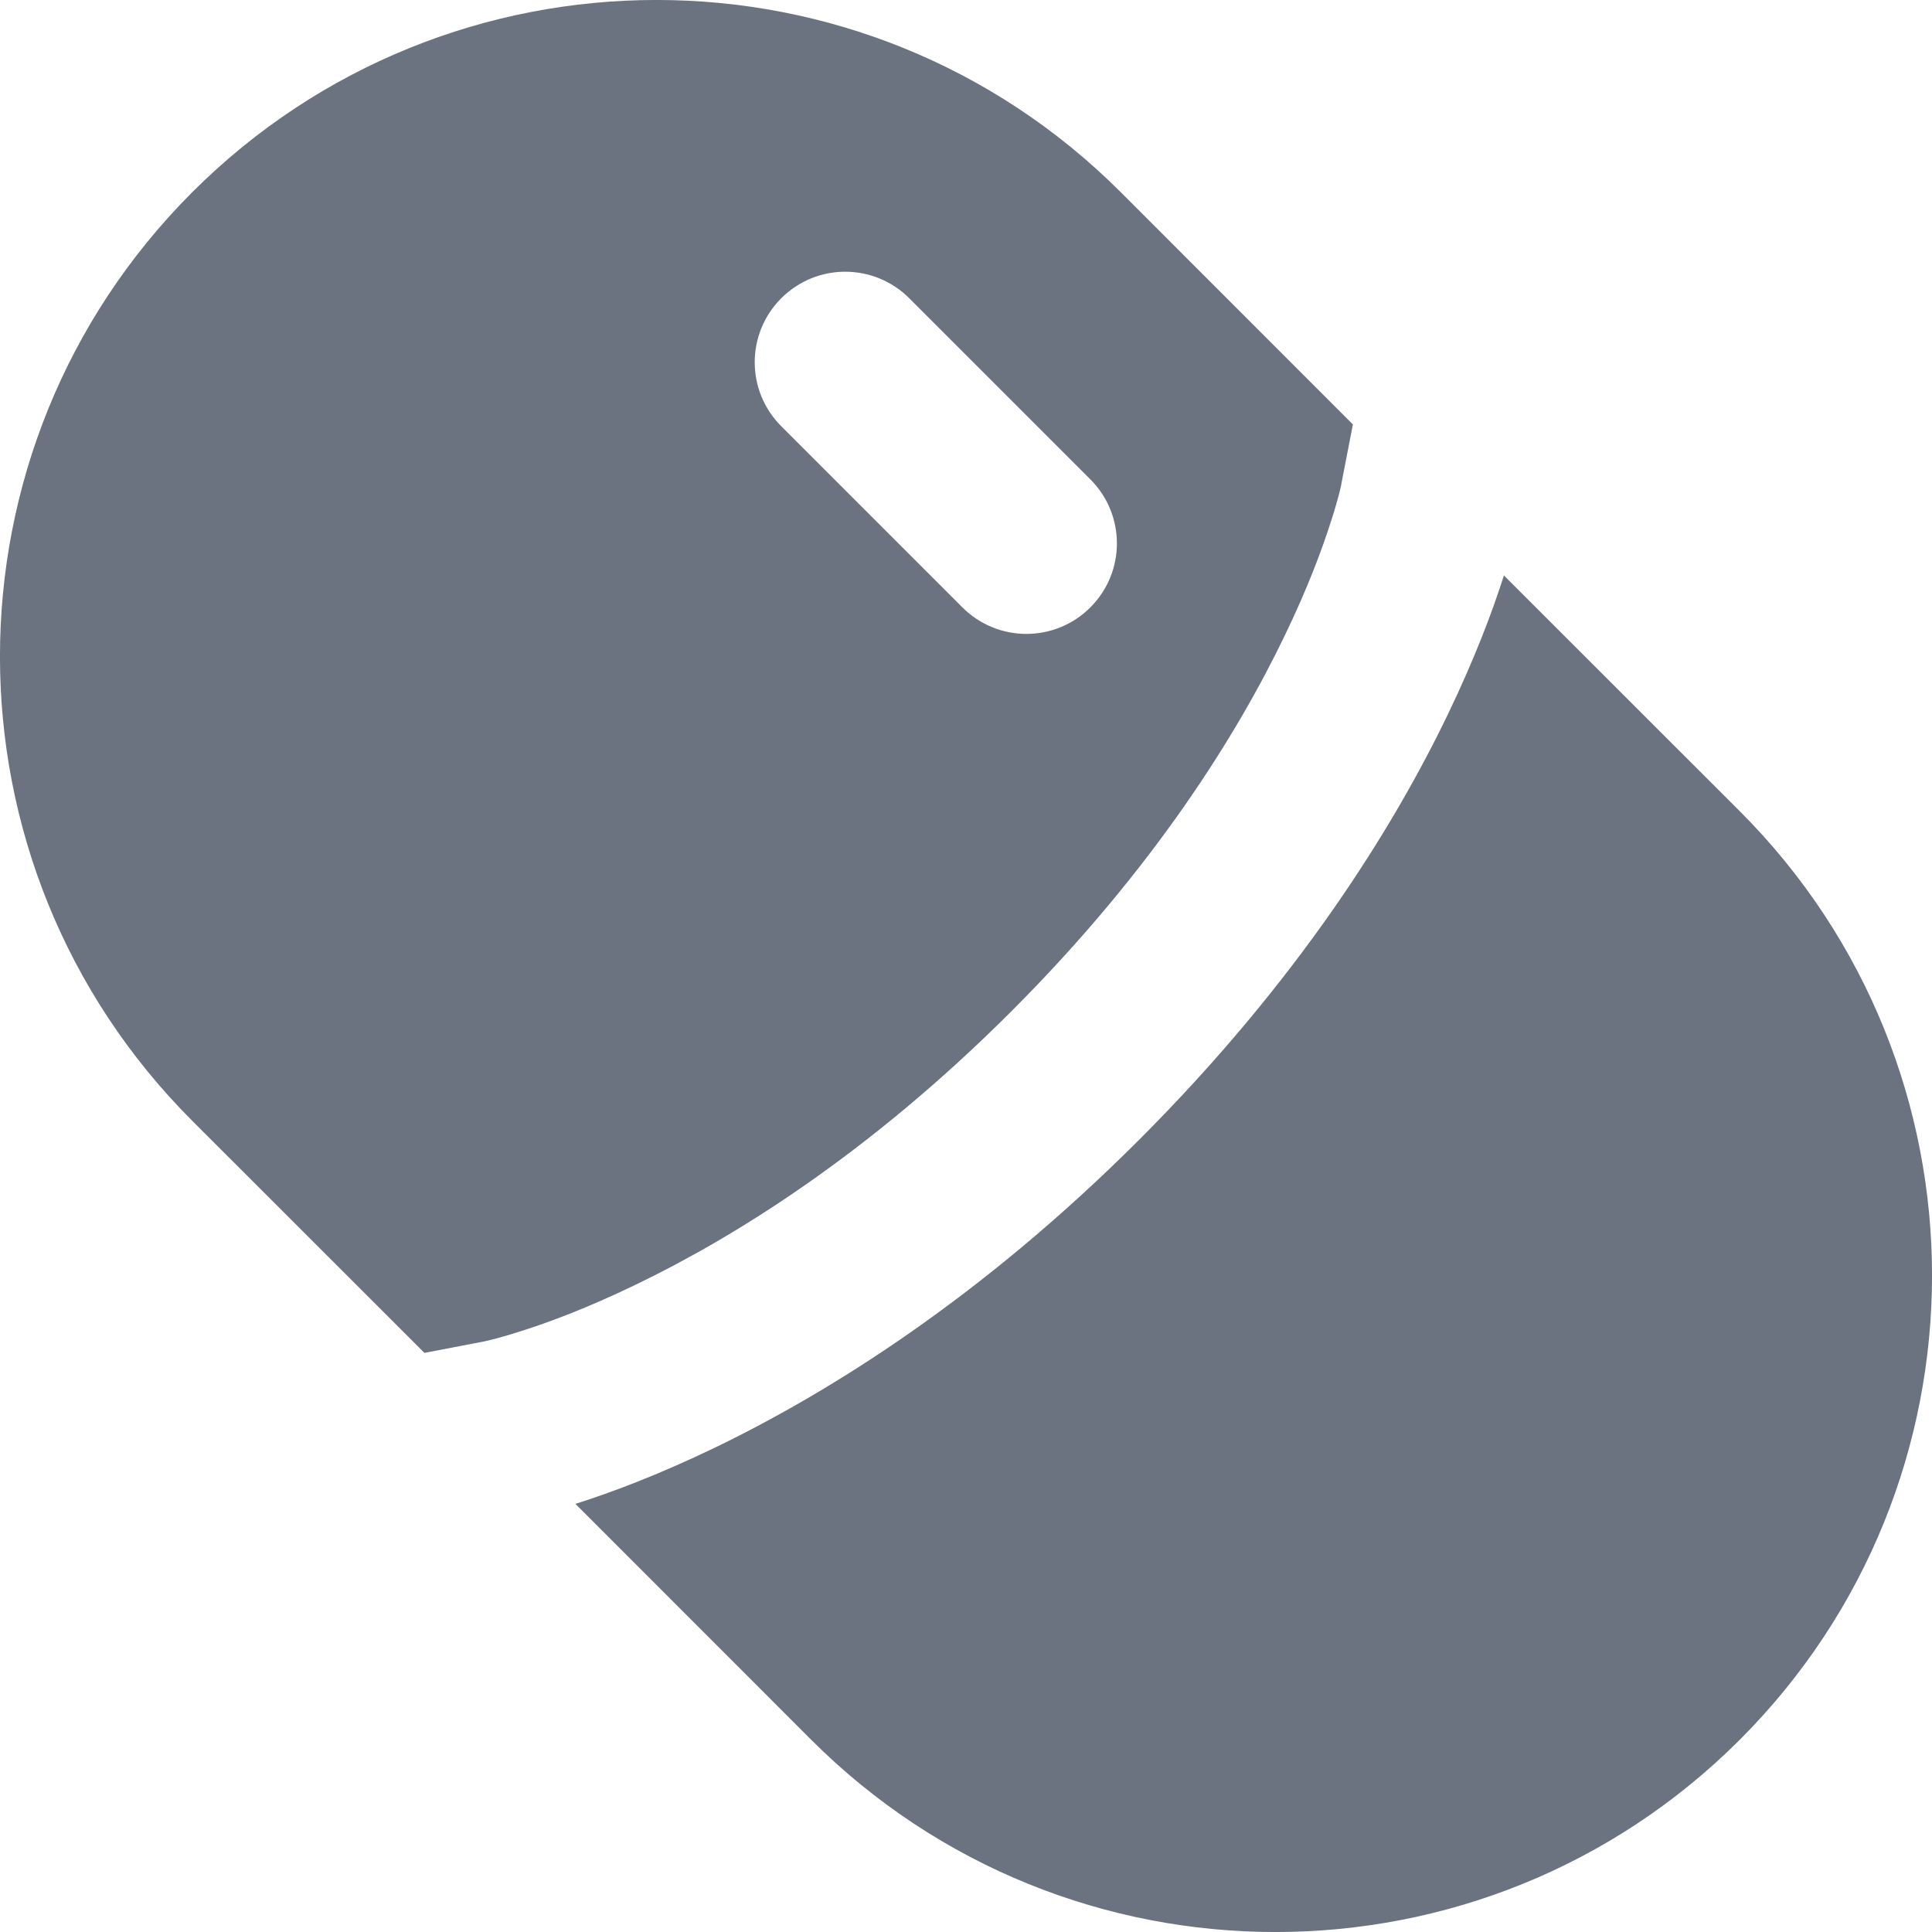 <svg width="16" height="16" viewBox="0 0 16 16" fill="none" xmlns="http://www.w3.org/2000/svg">
<path fill-rule="evenodd" clip-rule="evenodd" d="M1.592 9.282C-0.531 7.158 -0.531 3.716 1.592 1.592C3.716 -0.531 7.158 -0.531 9.282 1.592L11.204 3.515L11.108 4.01L11.107 4.019C11.104 4.029 11.1 4.047 11.094 4.073C11.081 4.125 11.058 4.208 11.023 4.317C10.953 4.536 10.834 4.862 10.639 5.265C10.251 6.071 9.563 7.188 8.375 8.376C7.187 9.564 6.071 10.251 5.265 10.639C4.862 10.834 4.536 10.954 4.317 11.023C4.208 11.058 4.125 11.081 4.073 11.094C4.047 11.1 4.029 11.105 4.019 11.107L4.01 11.109L3.515 11.204L1.592 9.282ZM7.53 2.47C7.237 2.177 6.763 2.177 6.47 2.47C6.177 2.763 6.177 3.237 6.47 3.53L7.97 5.03C8.263 5.323 8.737 5.323 9.03 5.03C9.323 4.737 9.323 4.263 9.03 3.97L7.53 2.47Z" fill="#6B7280"/>
<path d="M12.452 4.774L12.455 4.766L14.408 6.718C16.531 8.842 16.531 12.284 14.408 14.408C12.284 16.531 8.842 16.531 6.718 14.408L4.766 12.455L4.773 12.452C5.053 12.363 5.445 12.218 5.916 11.991C6.859 11.536 8.118 10.755 9.436 9.437C10.754 8.118 11.536 6.86 11.99 5.917C12.217 5.446 12.363 5.054 12.452 4.774Z" fill="#6B7280"/>
</svg>

